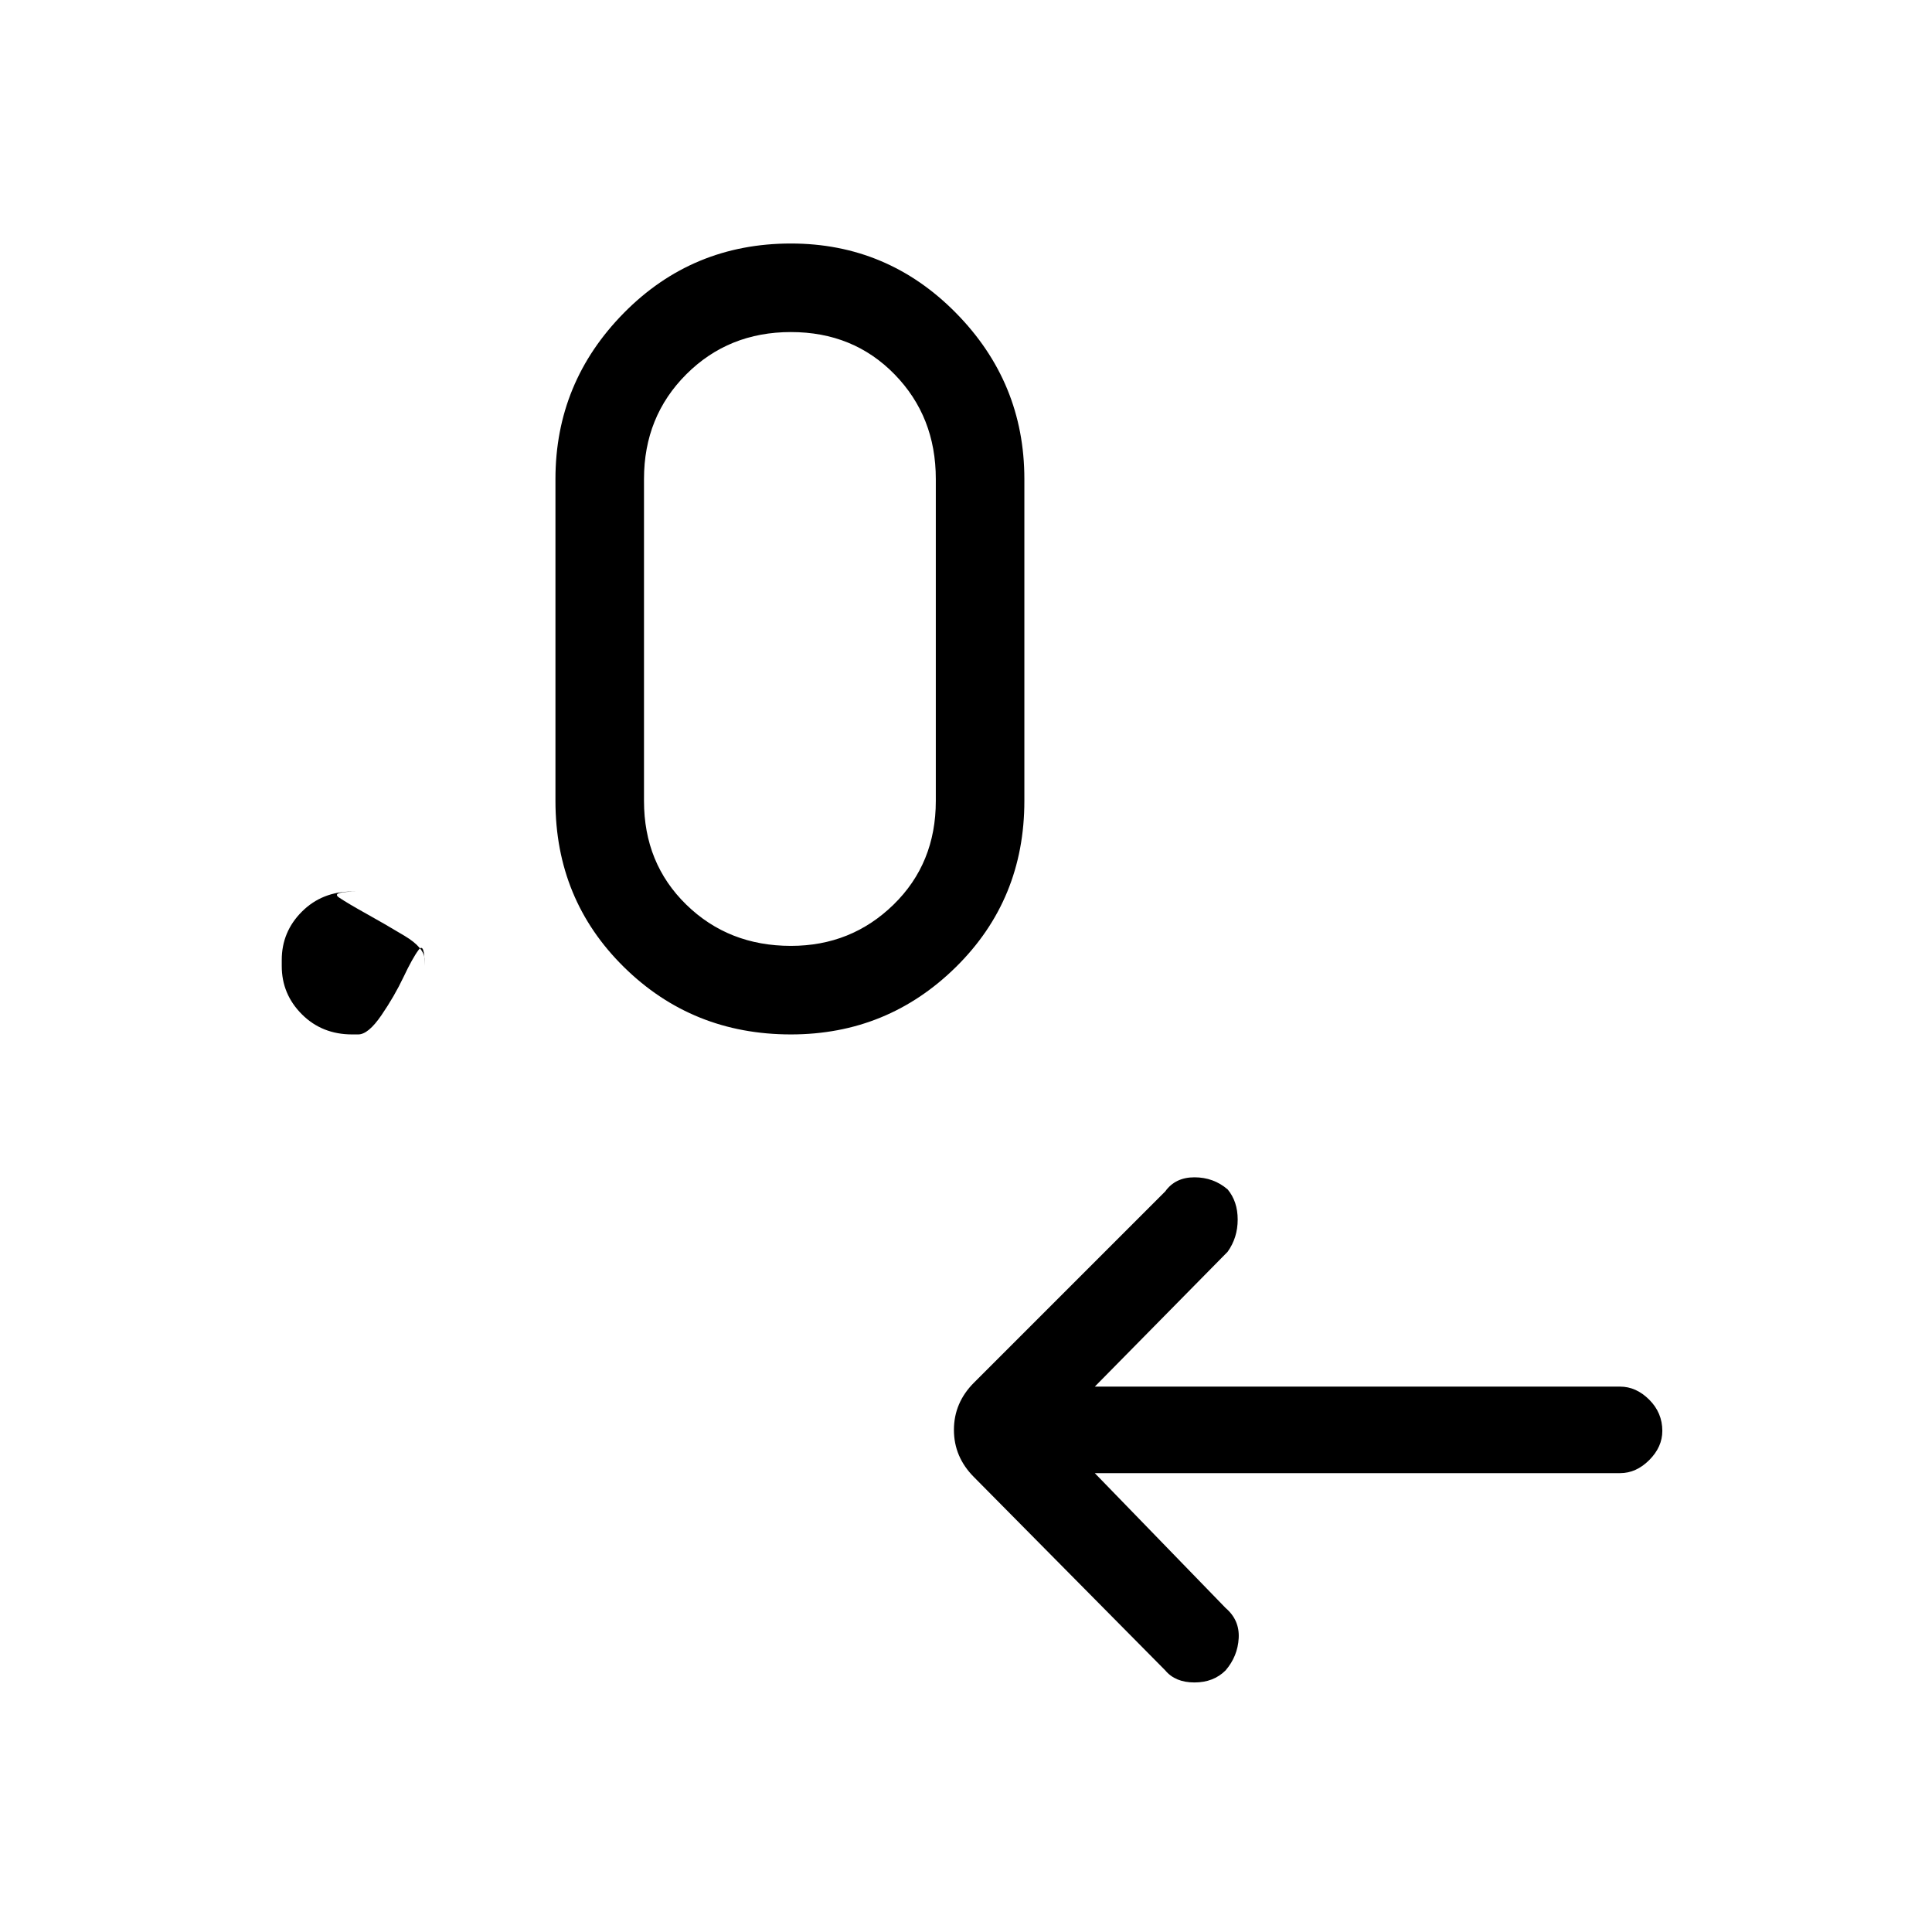 <svg xmlns="http://www.w3.org/2000/svg" height="48" width="48"><path d="m27.2 36.6 3.25 3.35q.35.3.325.75-.025.45-.325.8-.3.3-.775.3-.475 0-.725-.3l-4.75-4.8q-.5-.5-.5-1.175t.5-1.175l4.75-4.75q.25-.35.725-.35t.825.3q.25.3.25.75t-.25.8l-3.3 3.35h13.05q.4 0 .725.325.325.325.325.775 0 .4-.325.725-.325.325-.725.325ZM8.9 25.7h-.15q-.75 0-1.25-.5T7 24v-.15q0-.7.5-1.2t1.25-.5h.15q-.7 0-.475.15.225.15.675.4.45.25.95.55.5.3.5.6V24q0-.6-.15-.4-.15.2-.375.675-.225.475-.55.95-.325.475-.575.475Zm10.75 0q-2.45 0-4.15-1.675-1.7-1.675-1.7-4.125v-8q0-2.4 1.7-4.125t4.15-1.725q2.4 0 4.1 1.725 1.7 1.725 1.7 4.125v8q0 2.45-1.7 4.125-1.7 1.675-4.1 1.675Zm0-2.2q1.5 0 2.55-1.025 1.05-1.025 1.05-2.575v-8q0-1.55-1.025-2.6T19.65 8.25q-1.55 0-2.6 1.05T16 11.9v8q0 1.55 1.05 2.575 1.05 1.025 2.6 1.025Z"/></svg>